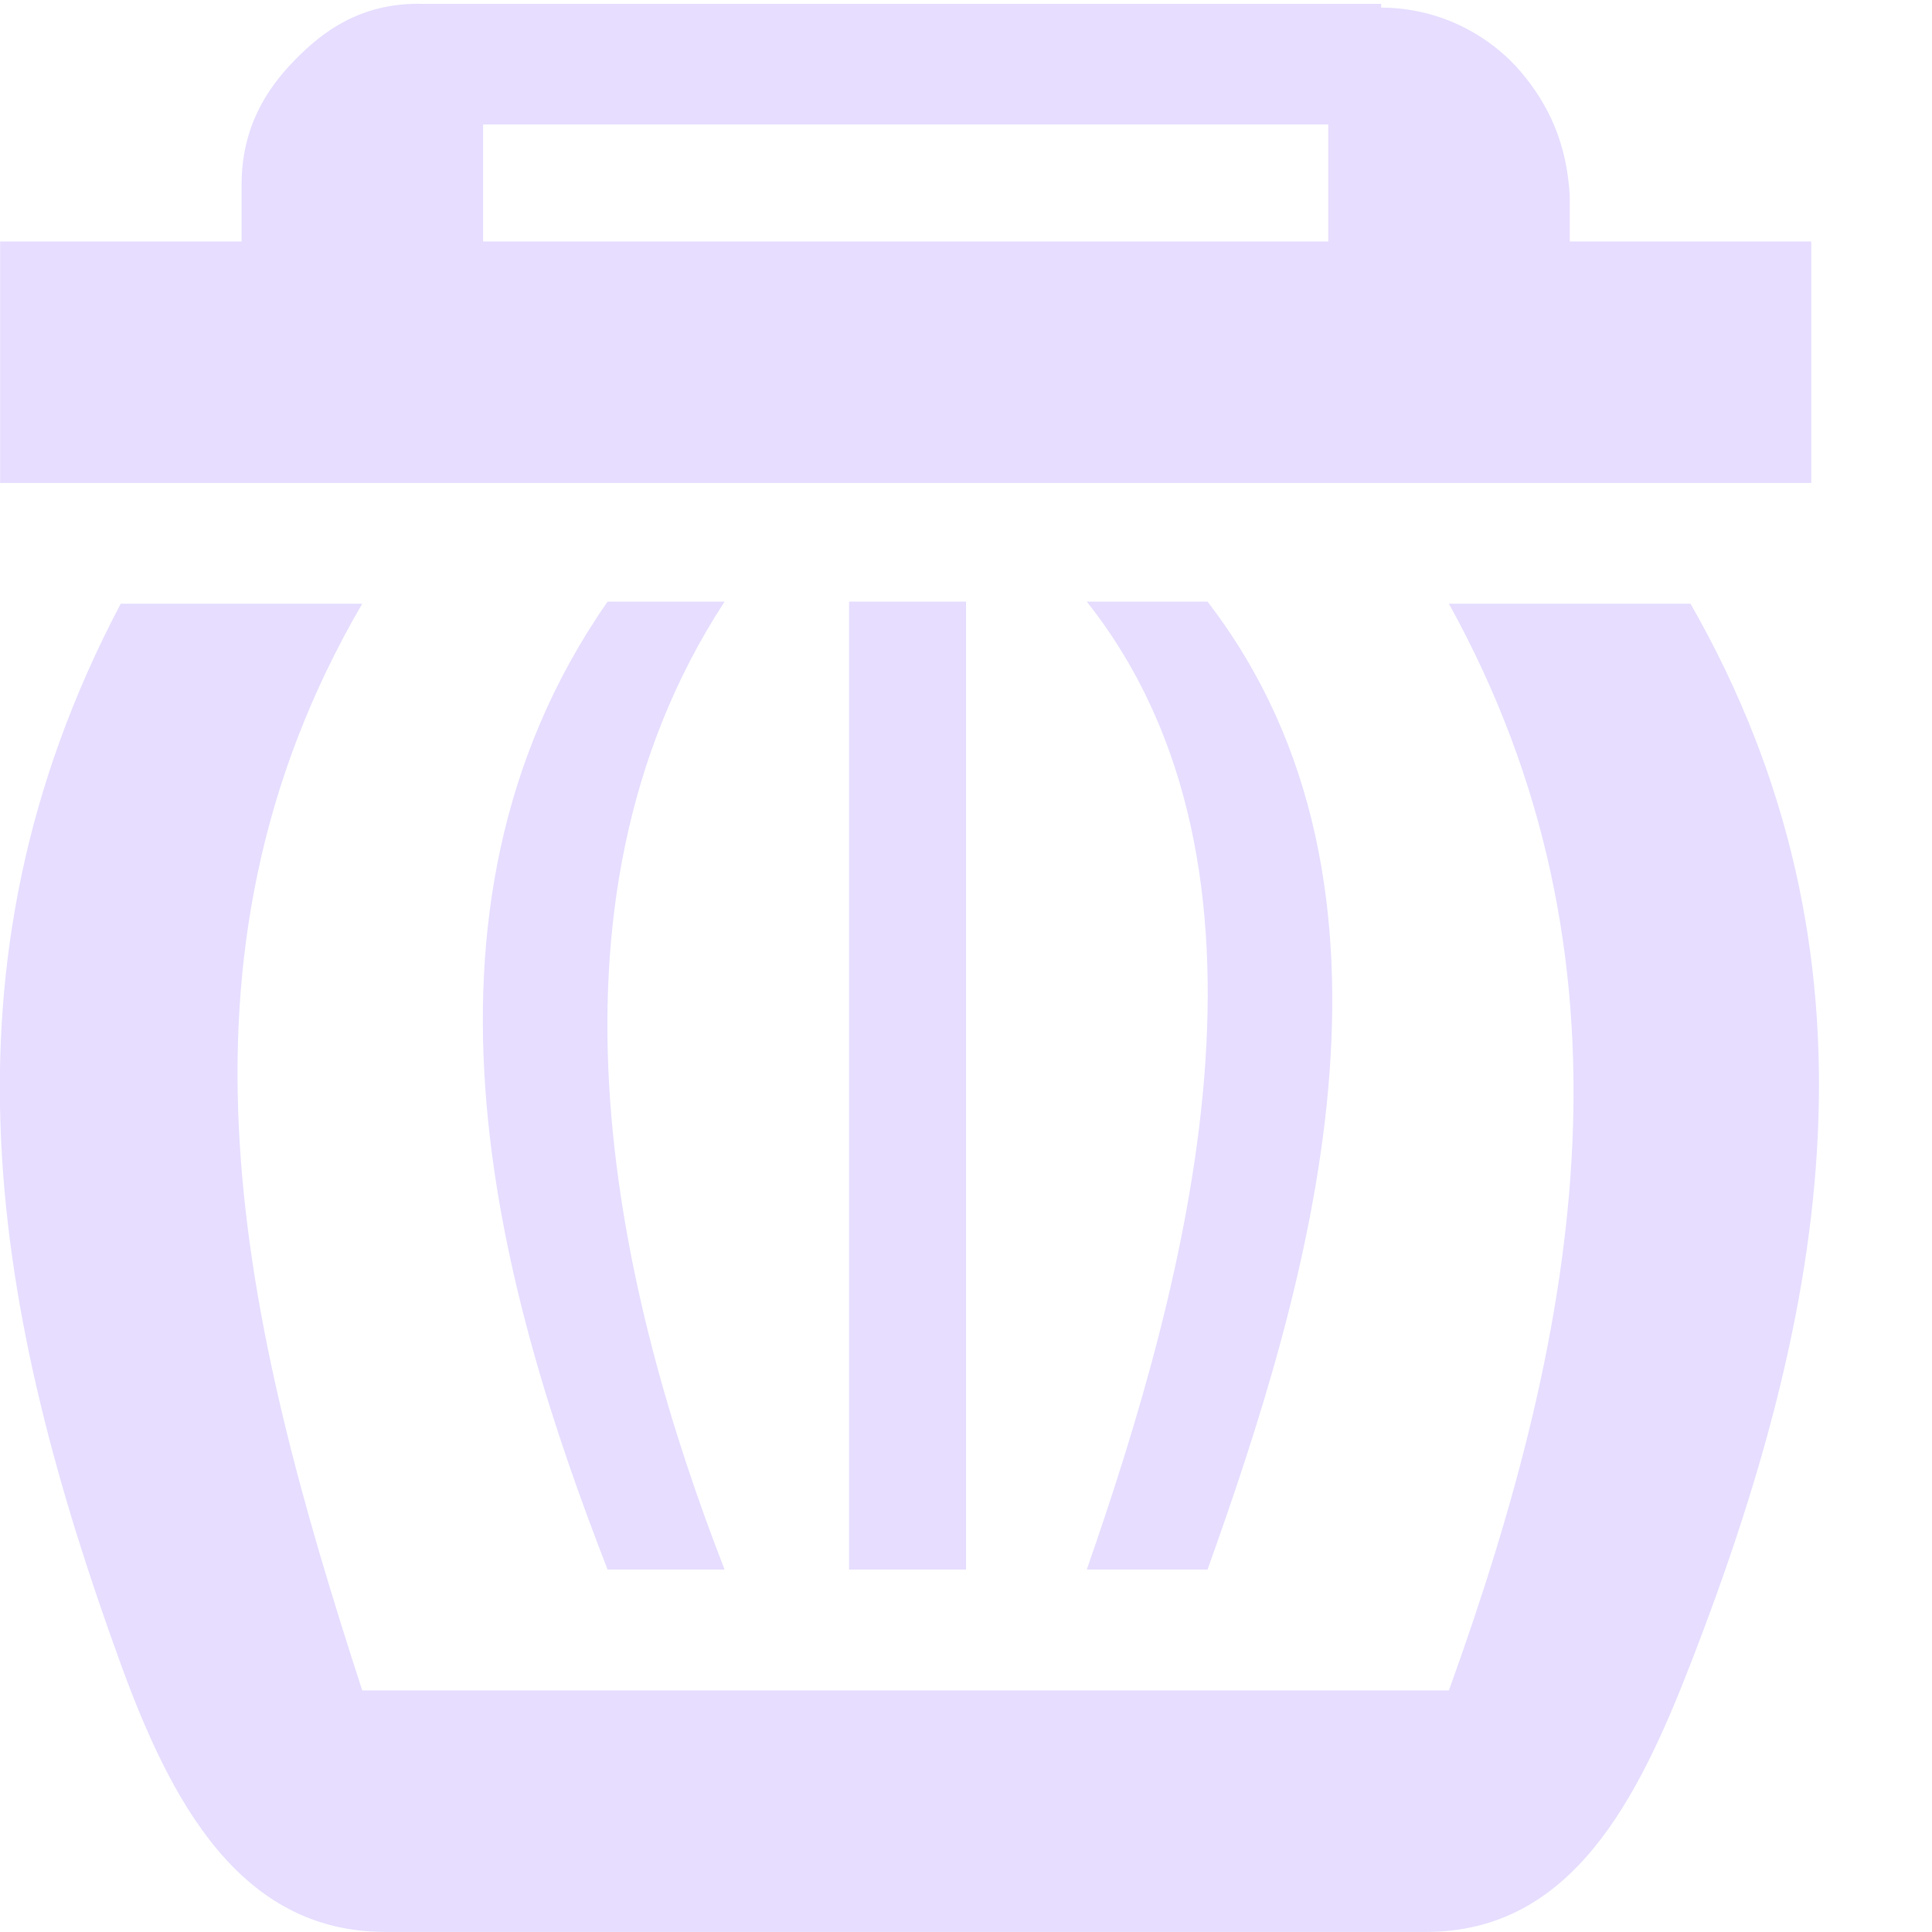 <svg height="16" width="16.001" xmlns="http://www.w3.org/2000/svg">
  <path d="m345 219v-.969h7v.969zm-.531-1.969c-.49 0-.796.228-1.031.469s-.438.559-.438 1.031v.469h-2v2h15v-2h-2v-.344-.031c-.024-.431-.17-.752-.406-1.031-.224-.264-.627-.529-1.156-.531v-.031h-.062-7.906zm8.531 4.969h2c1.674 2.927 1.138 5.854 0 8.781-.435 1.119-.982 2.219-2.188 2.219h-8.625c-1.205 0-1.777-1.09-2.188-2.219-1.042-2.862-1.599-5.754 0-8.781h2c-1.721 2.948-.985 5.97 0 9h9c1.096-3.033 1.631-6.049 0-9zm-4.969-.017v8.016h.969v-8.016zm1.969 0c1.762 2.223.83 5.631 0 8.016h1c.825-2.308 1.839-5.627 0-8.016zm-3.969 0c-1.817 2.609-.856 5.813 0 8.016h.969c-.865-2.222-1.663-5.469 0-8.016z" fill="#e6ddff" transform="translate(-340.999 -217)"/>
</svg>
